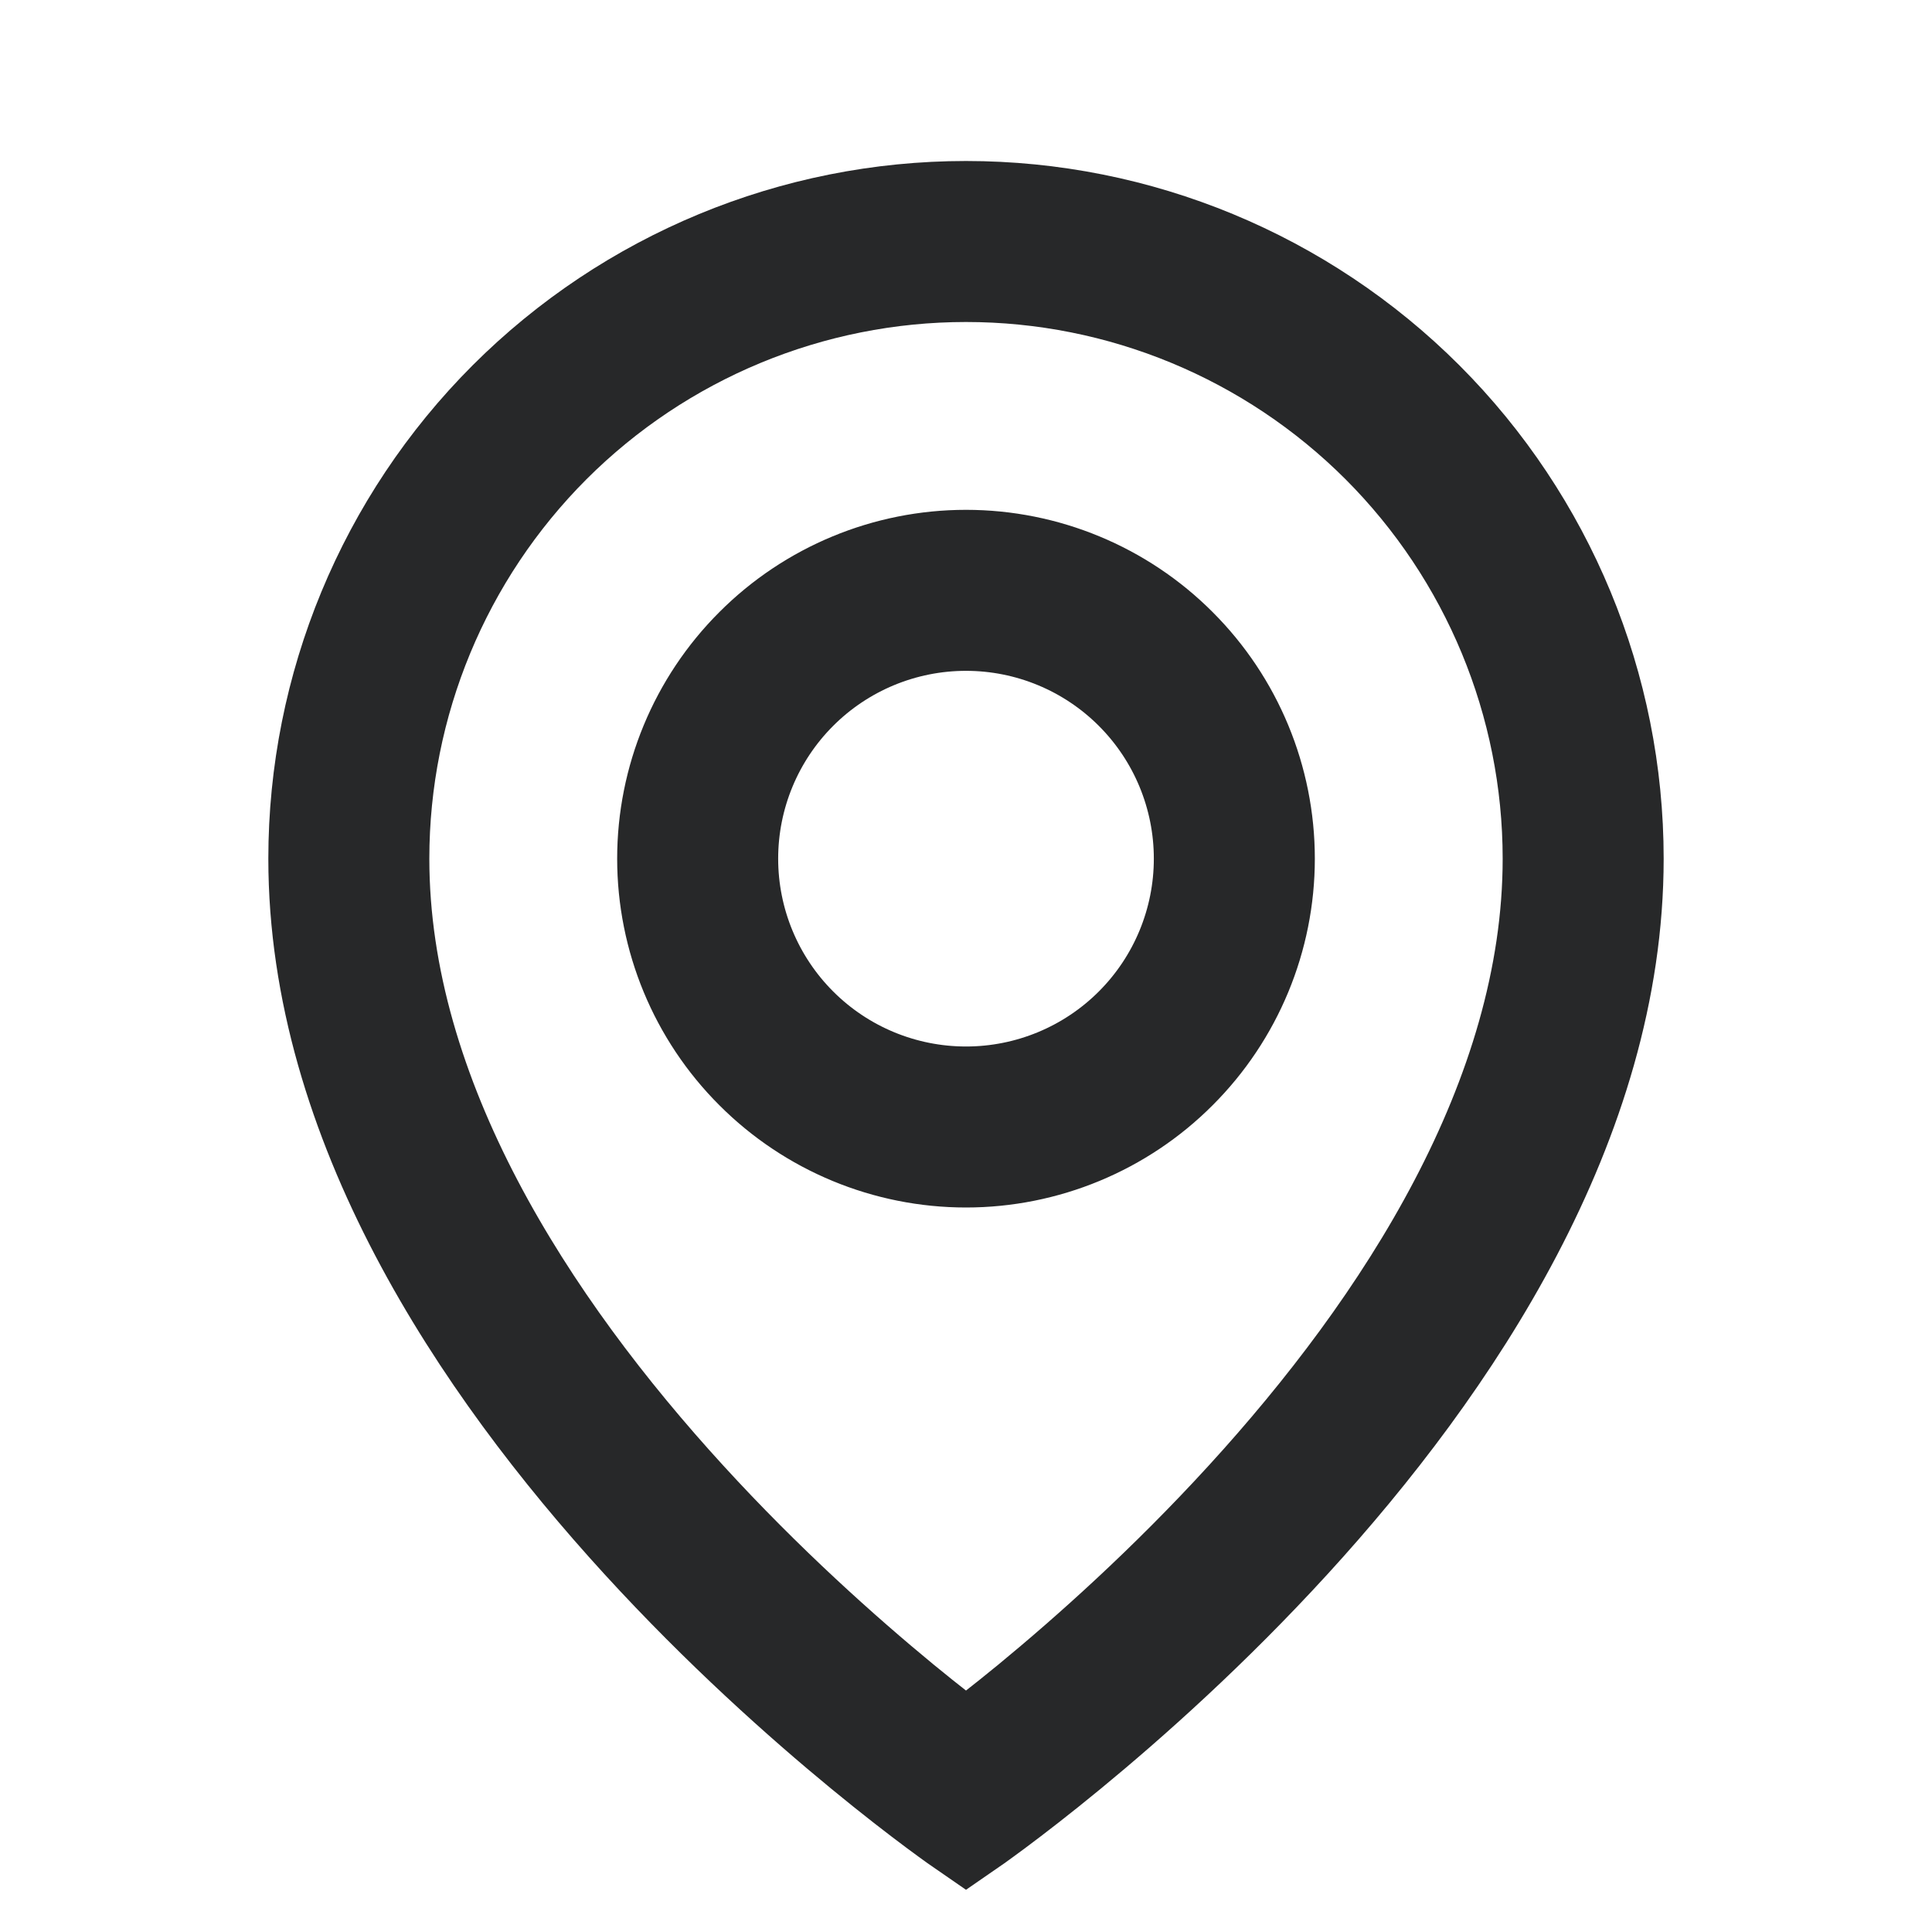 <svg width="18" height="18" viewBox="0 0 18 18" fill="none" xmlns="http://www.w3.org/2000/svg">
<path d="M9 2.5C10.459 2.5 11.857 3.08 12.889 4.111C13.92 5.143 14.5 6.541 14.5 8C14.5 10.244 13.109 12.375 11.631 13.991C10.901 14.79 10.17 15.441 9.62 15.894C9.369 16.1 9.156 16.264 9 16.381C8.844 16.264 8.631 16.1 8.38 15.894C7.83 15.441 7.099 14.79 6.369 13.991C4.891 12.375 3.5 10.244 3.5 8C3.5 6.541 4.08 5.143 5.111 4.111C6.143 3.08 7.541 2.5 9 2.5ZM9 5.25C8.271 5.25 7.571 5.54 7.056 6.056C6.54 6.571 6.25 7.271 6.25 8C6.25 8.729 6.54 9.429 7.056 9.944C7.571 10.46 8.271 10.75 9 10.75C9.729 10.75 10.429 10.46 10.944 9.944C11.46 9.429 11.75 8.729 11.75 8C11.75 7.271 11.46 6.571 10.944 6.056C10.429 5.54 9.729 5.25 9 5.25Z" stroke="#272829"/>
<path d="M15 8C15 12.875 9 17 9 17C9 17 3 12.875 3 8C3 6.409 3.632 4.883 4.757 3.757C5.883 2.632 7.409 2 9 2C10.591 2 12.117 2.632 13.243 3.757C14.368 4.883 15 6.409 15 8Z" stroke="#272829"/>
<path d="M11.25 8C11.25 8.597 11.013 9.169 10.591 9.591C10.169 10.013 9.597 10.25 9 10.25C8.403 10.25 7.831 10.013 7.409 9.591C6.987 9.169 6.75 8.597 6.75 8C6.75 7.403 6.987 6.831 7.409 6.409C7.831 5.987 8.403 5.75 9 5.75C9.597 5.75 10.169 5.987 10.591 6.409C11.013 6.831 11.25 7.403 11.25 8Z" stroke="#272829"/>
</svg>
